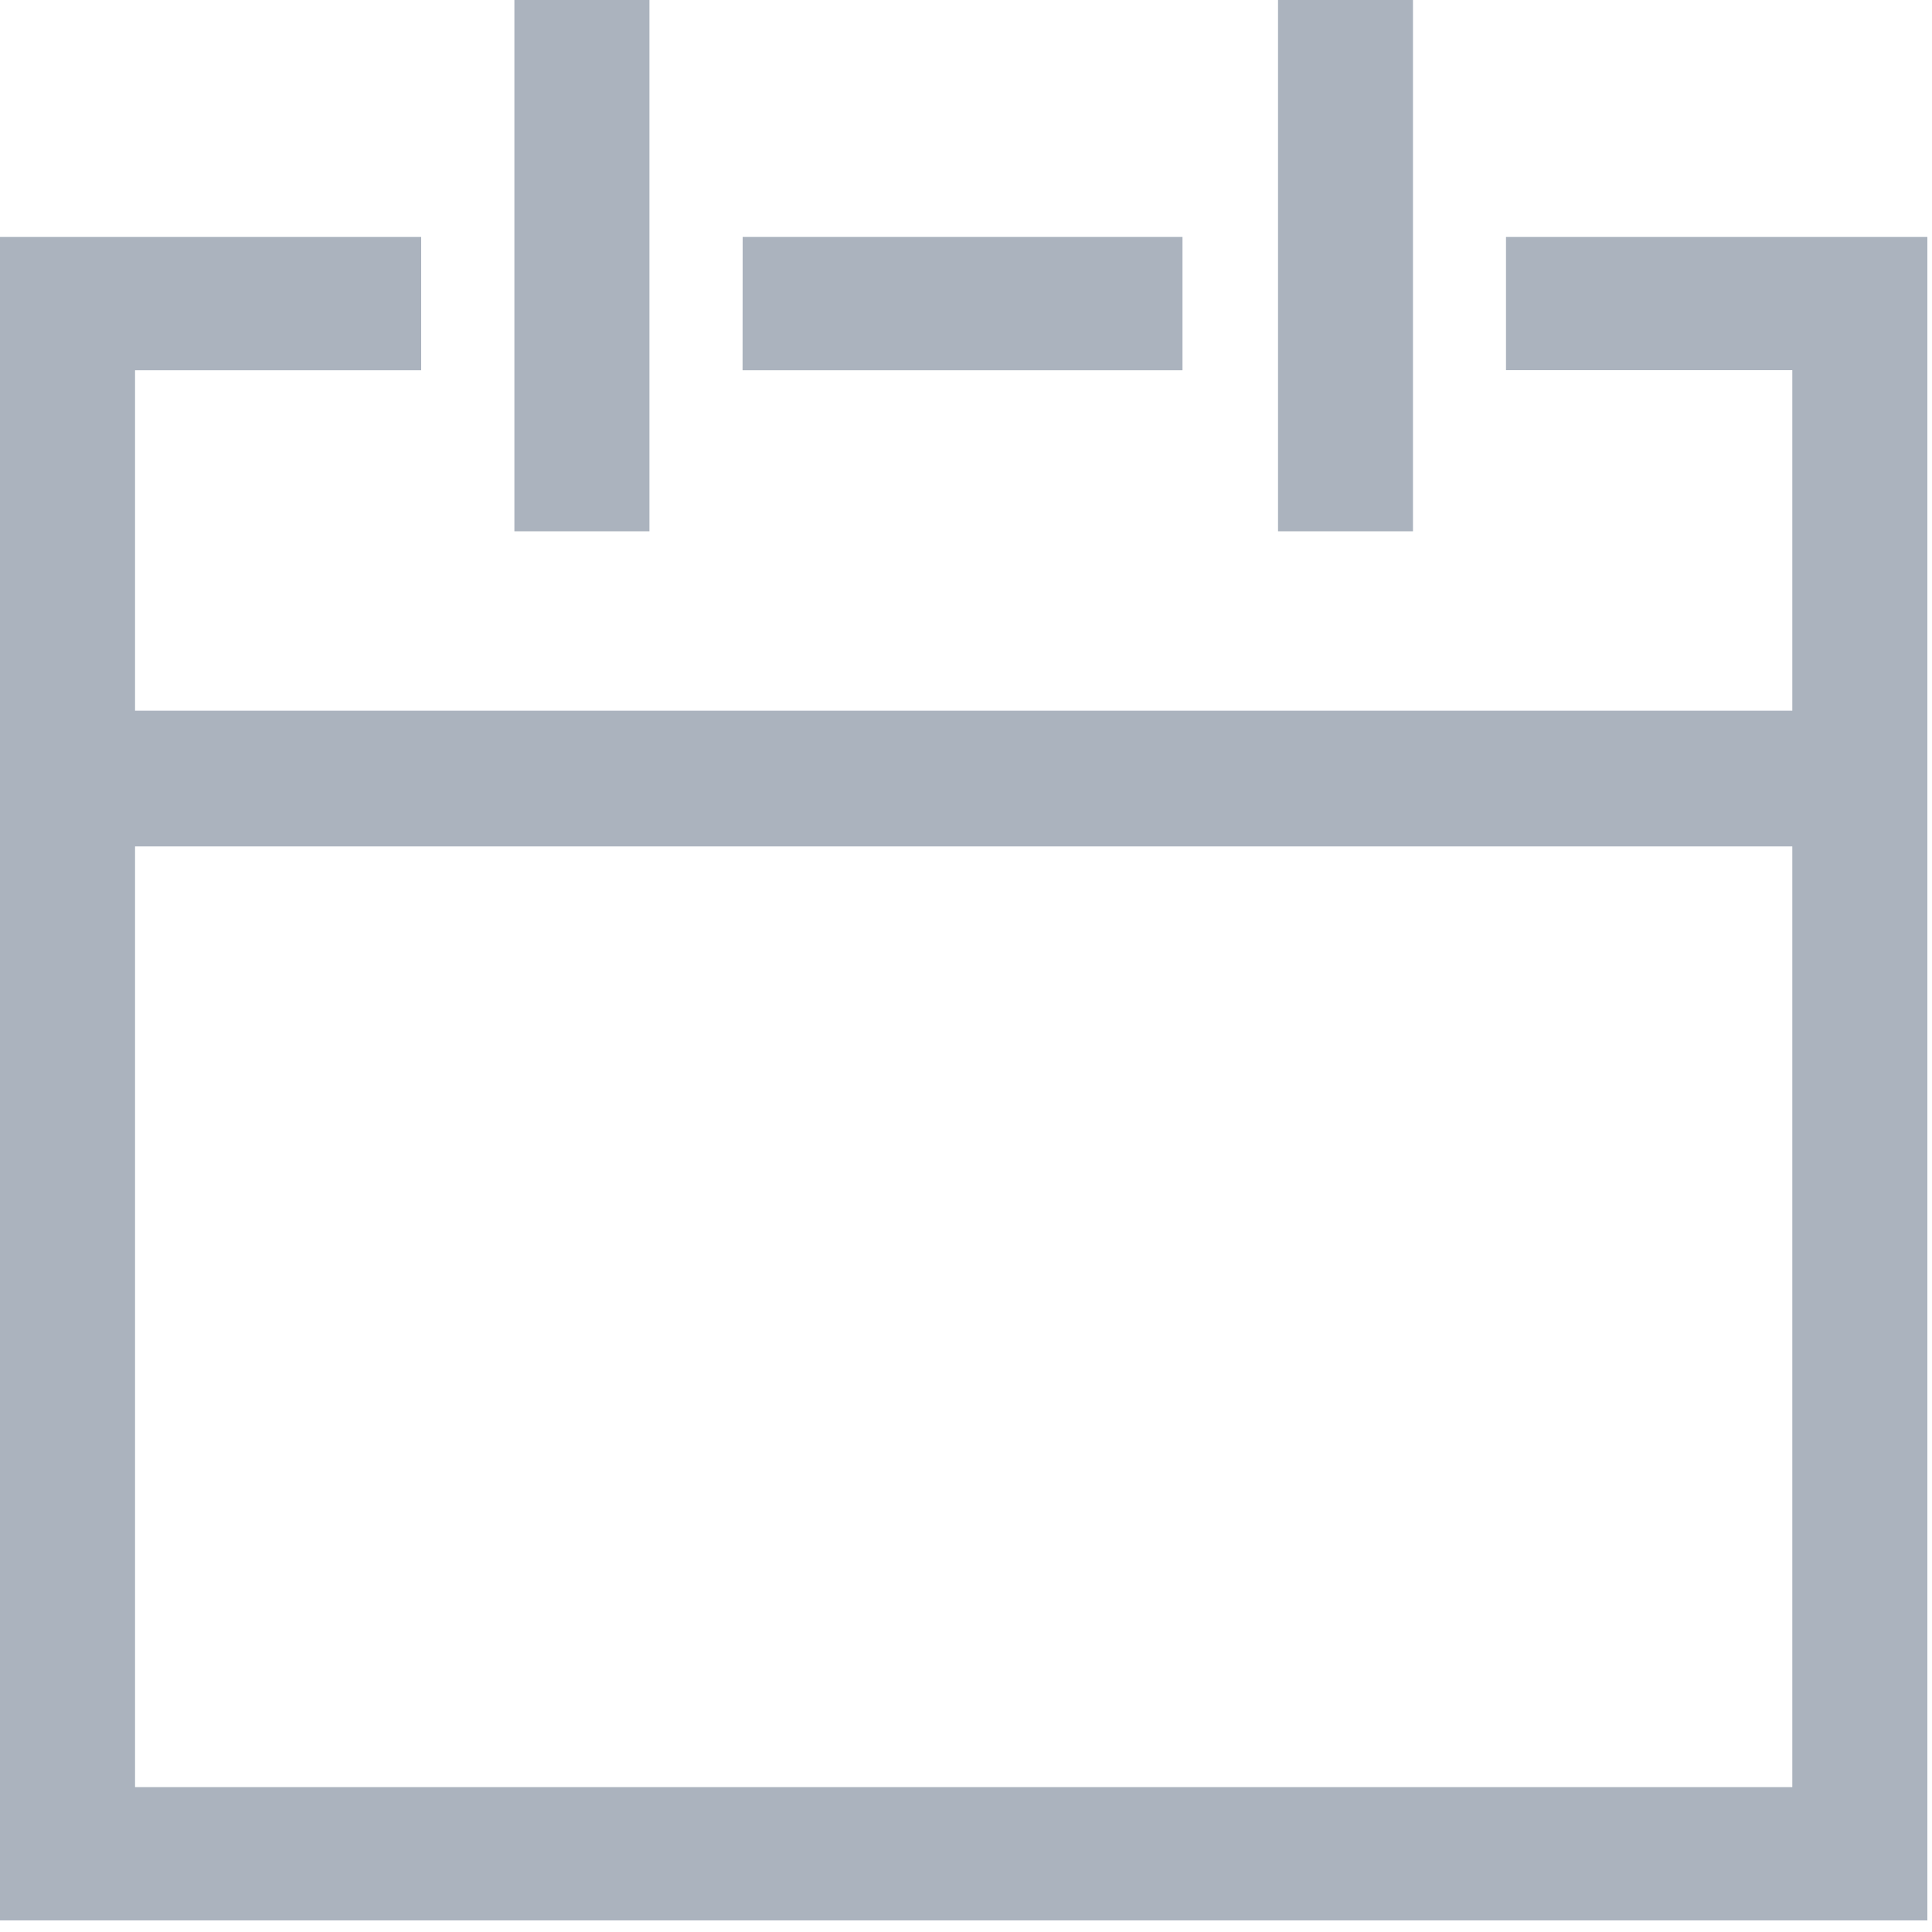 <svg xmlns="http://www.w3.org/2000/svg" width="20" height="20" viewBox="0 0 20 20"><g fill="#ABB3BE" fill-rule="evenodd"><path d="M5.325 5.5h1.398V0H5.325M13.23 5.5h1.397V0H13.23"/><path d="M15.59 2.452v1.38h2.964v3.525H1.398V3.833H4.36v-1.38H0V19.88h19.952V2.453H15.59zM1.398 18.5h17.156V8.762H1.398V18.5z"/><path d="M7.687 3.833h4.554v-1.38H7.688"/></g></svg>
